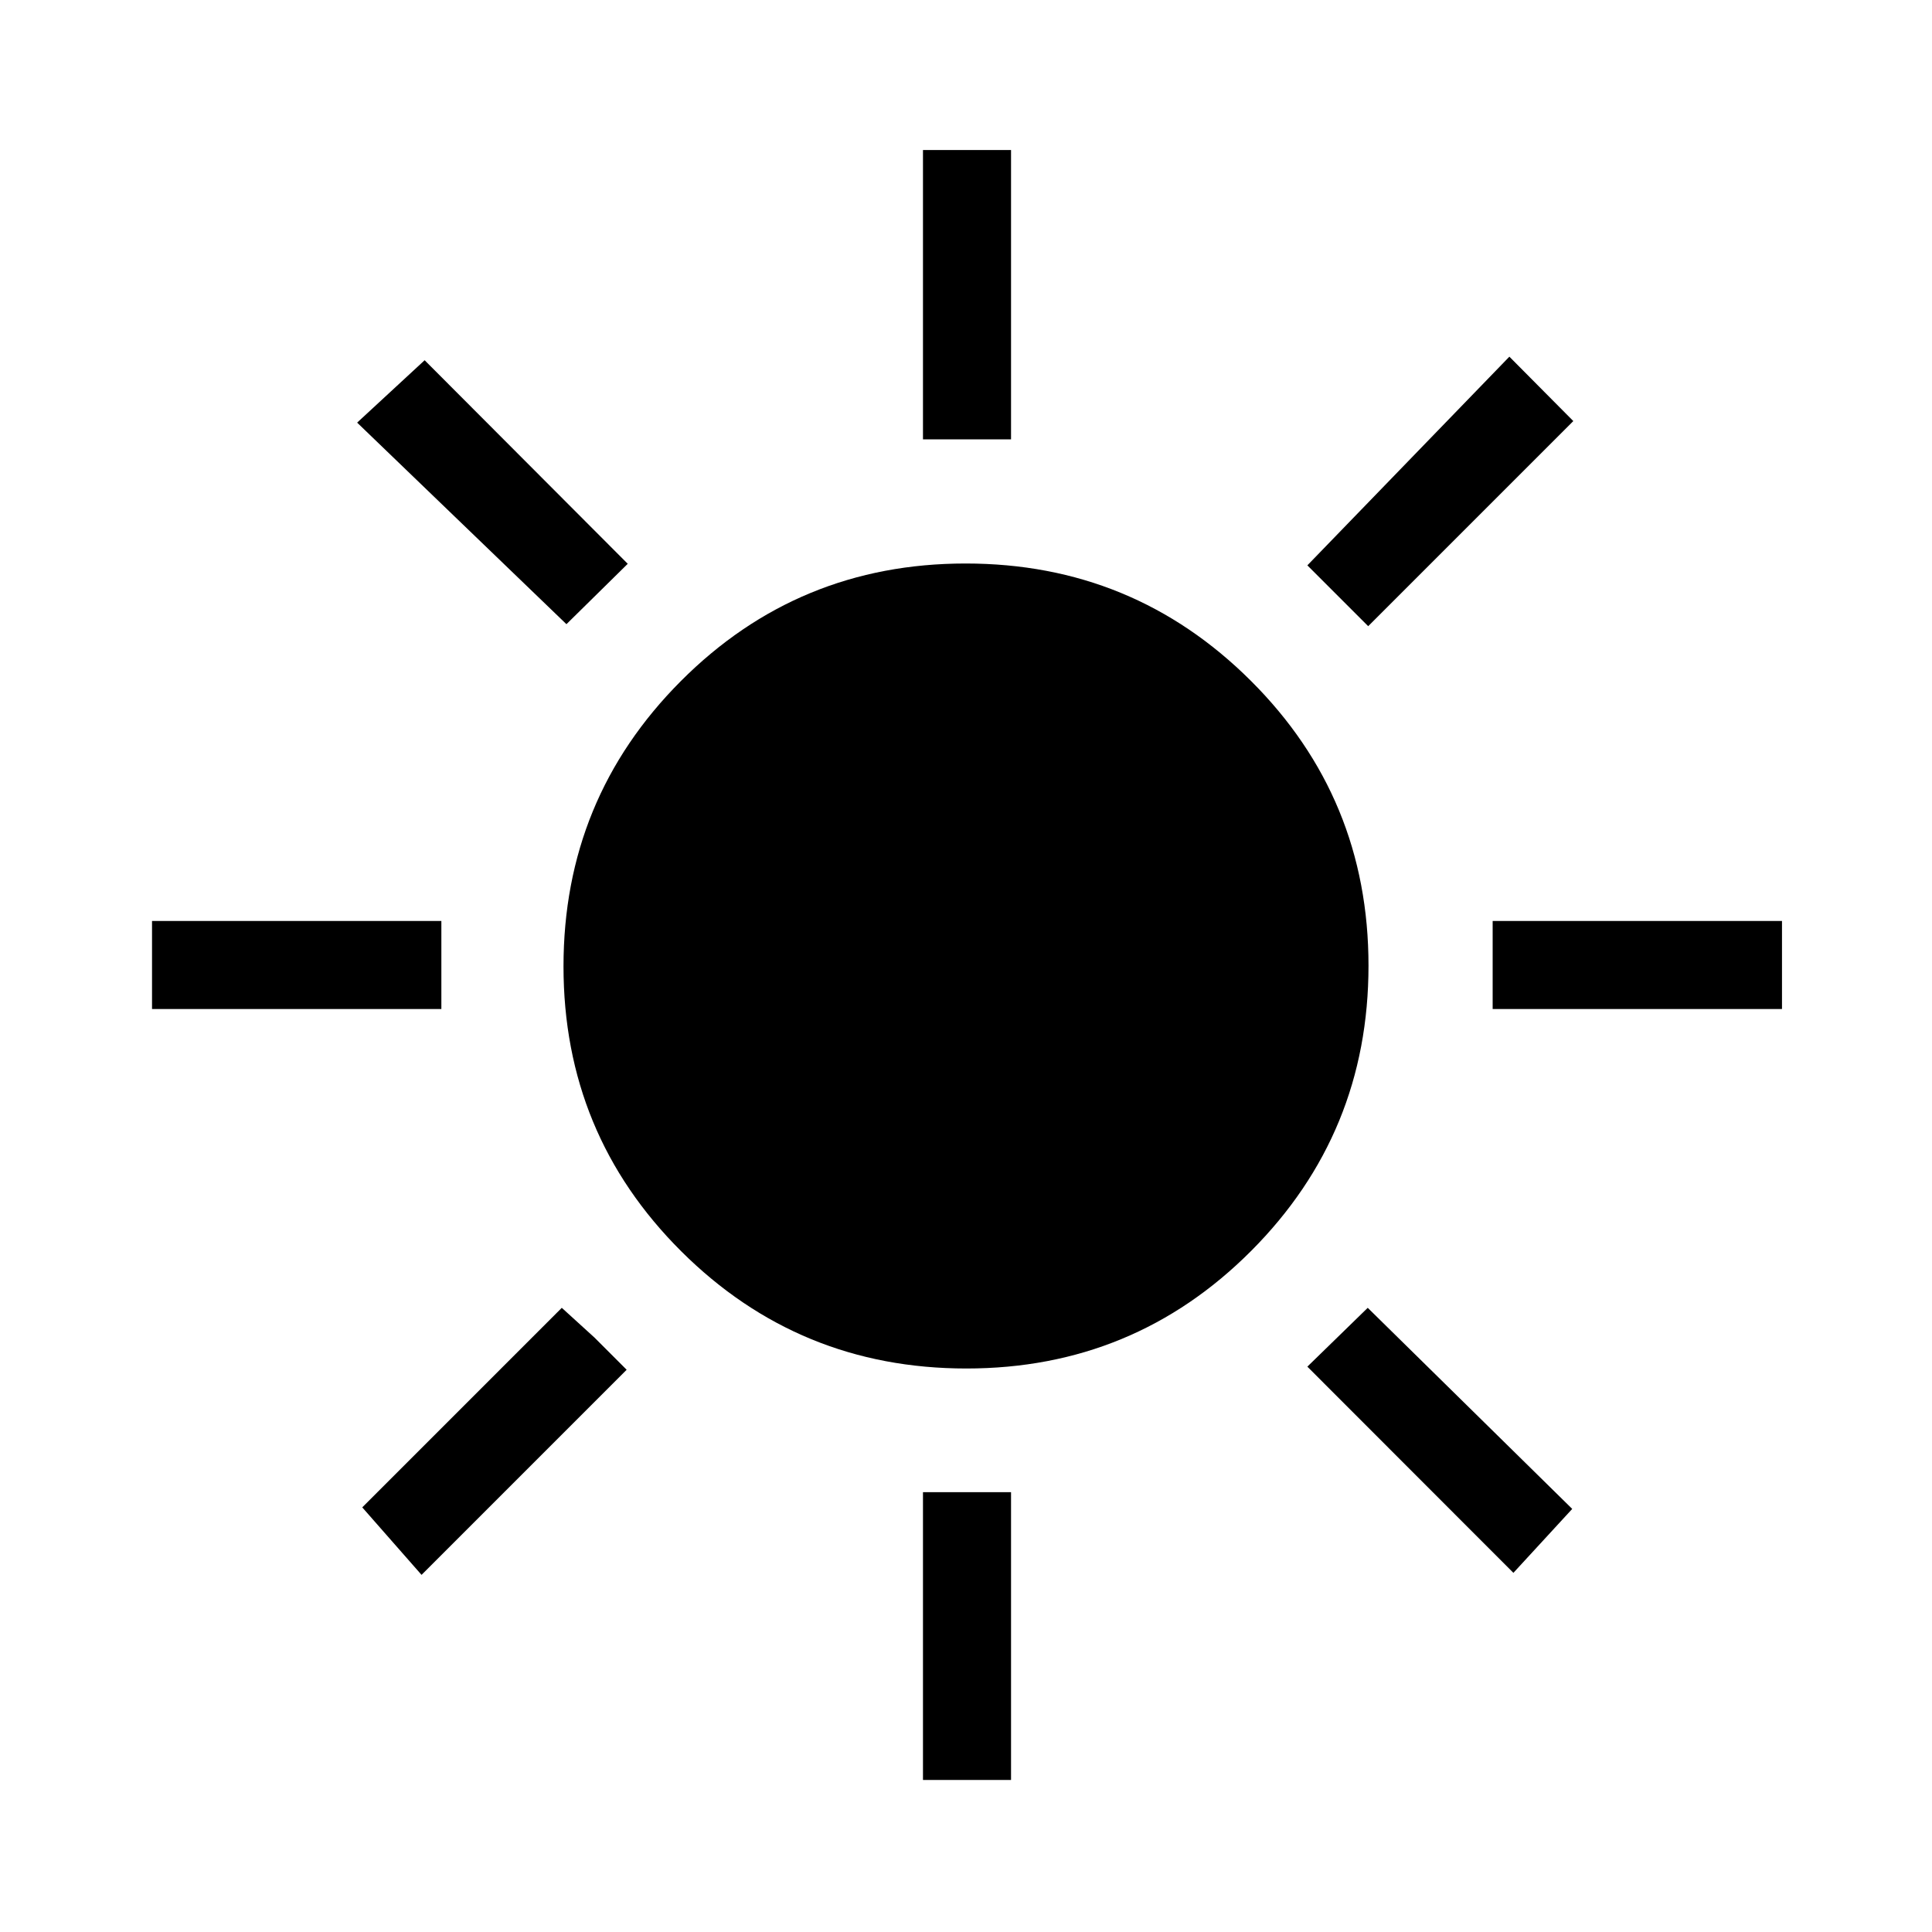 <svg xmlns="http://www.w3.org/2000/svg" height="48" viewBox="0 -960 960 960" width="48"><path d="M458.62-741.69v-143.77h43.76v143.77h-43.76Zm221.23 92.84-30.23-30.23L750-782.77l31.77 32-101.92 101.92Zm61.84 190.23v-43.76h143.77v43.76H741.69ZM458.62-75.54v-143h43.76v143h-43.76ZM281.46-649.85 177.46-750 211-781l100.92 101.15-30.46 30ZM752-178.46 649.62-280.92l30-29.23 101.61 99.92L752-178.46ZM75.54-458.62v-43.76h143.77v43.76H75.54Zm133.92 281.16L180-211l99.15-99.15 16.23 14.77 16 16-101.92 101.92ZM480.18-280q-83.26 0-141.72-58.28Q280-396.56 280-479.82q0-83.26 58.28-141.72Q396.56-680 479.82-680q83.26 0 141.72 58.28Q680-563.44 680-480.18q0 83.26-58.28 141.72Q563.44-280 480.18-280Z"/></svg>